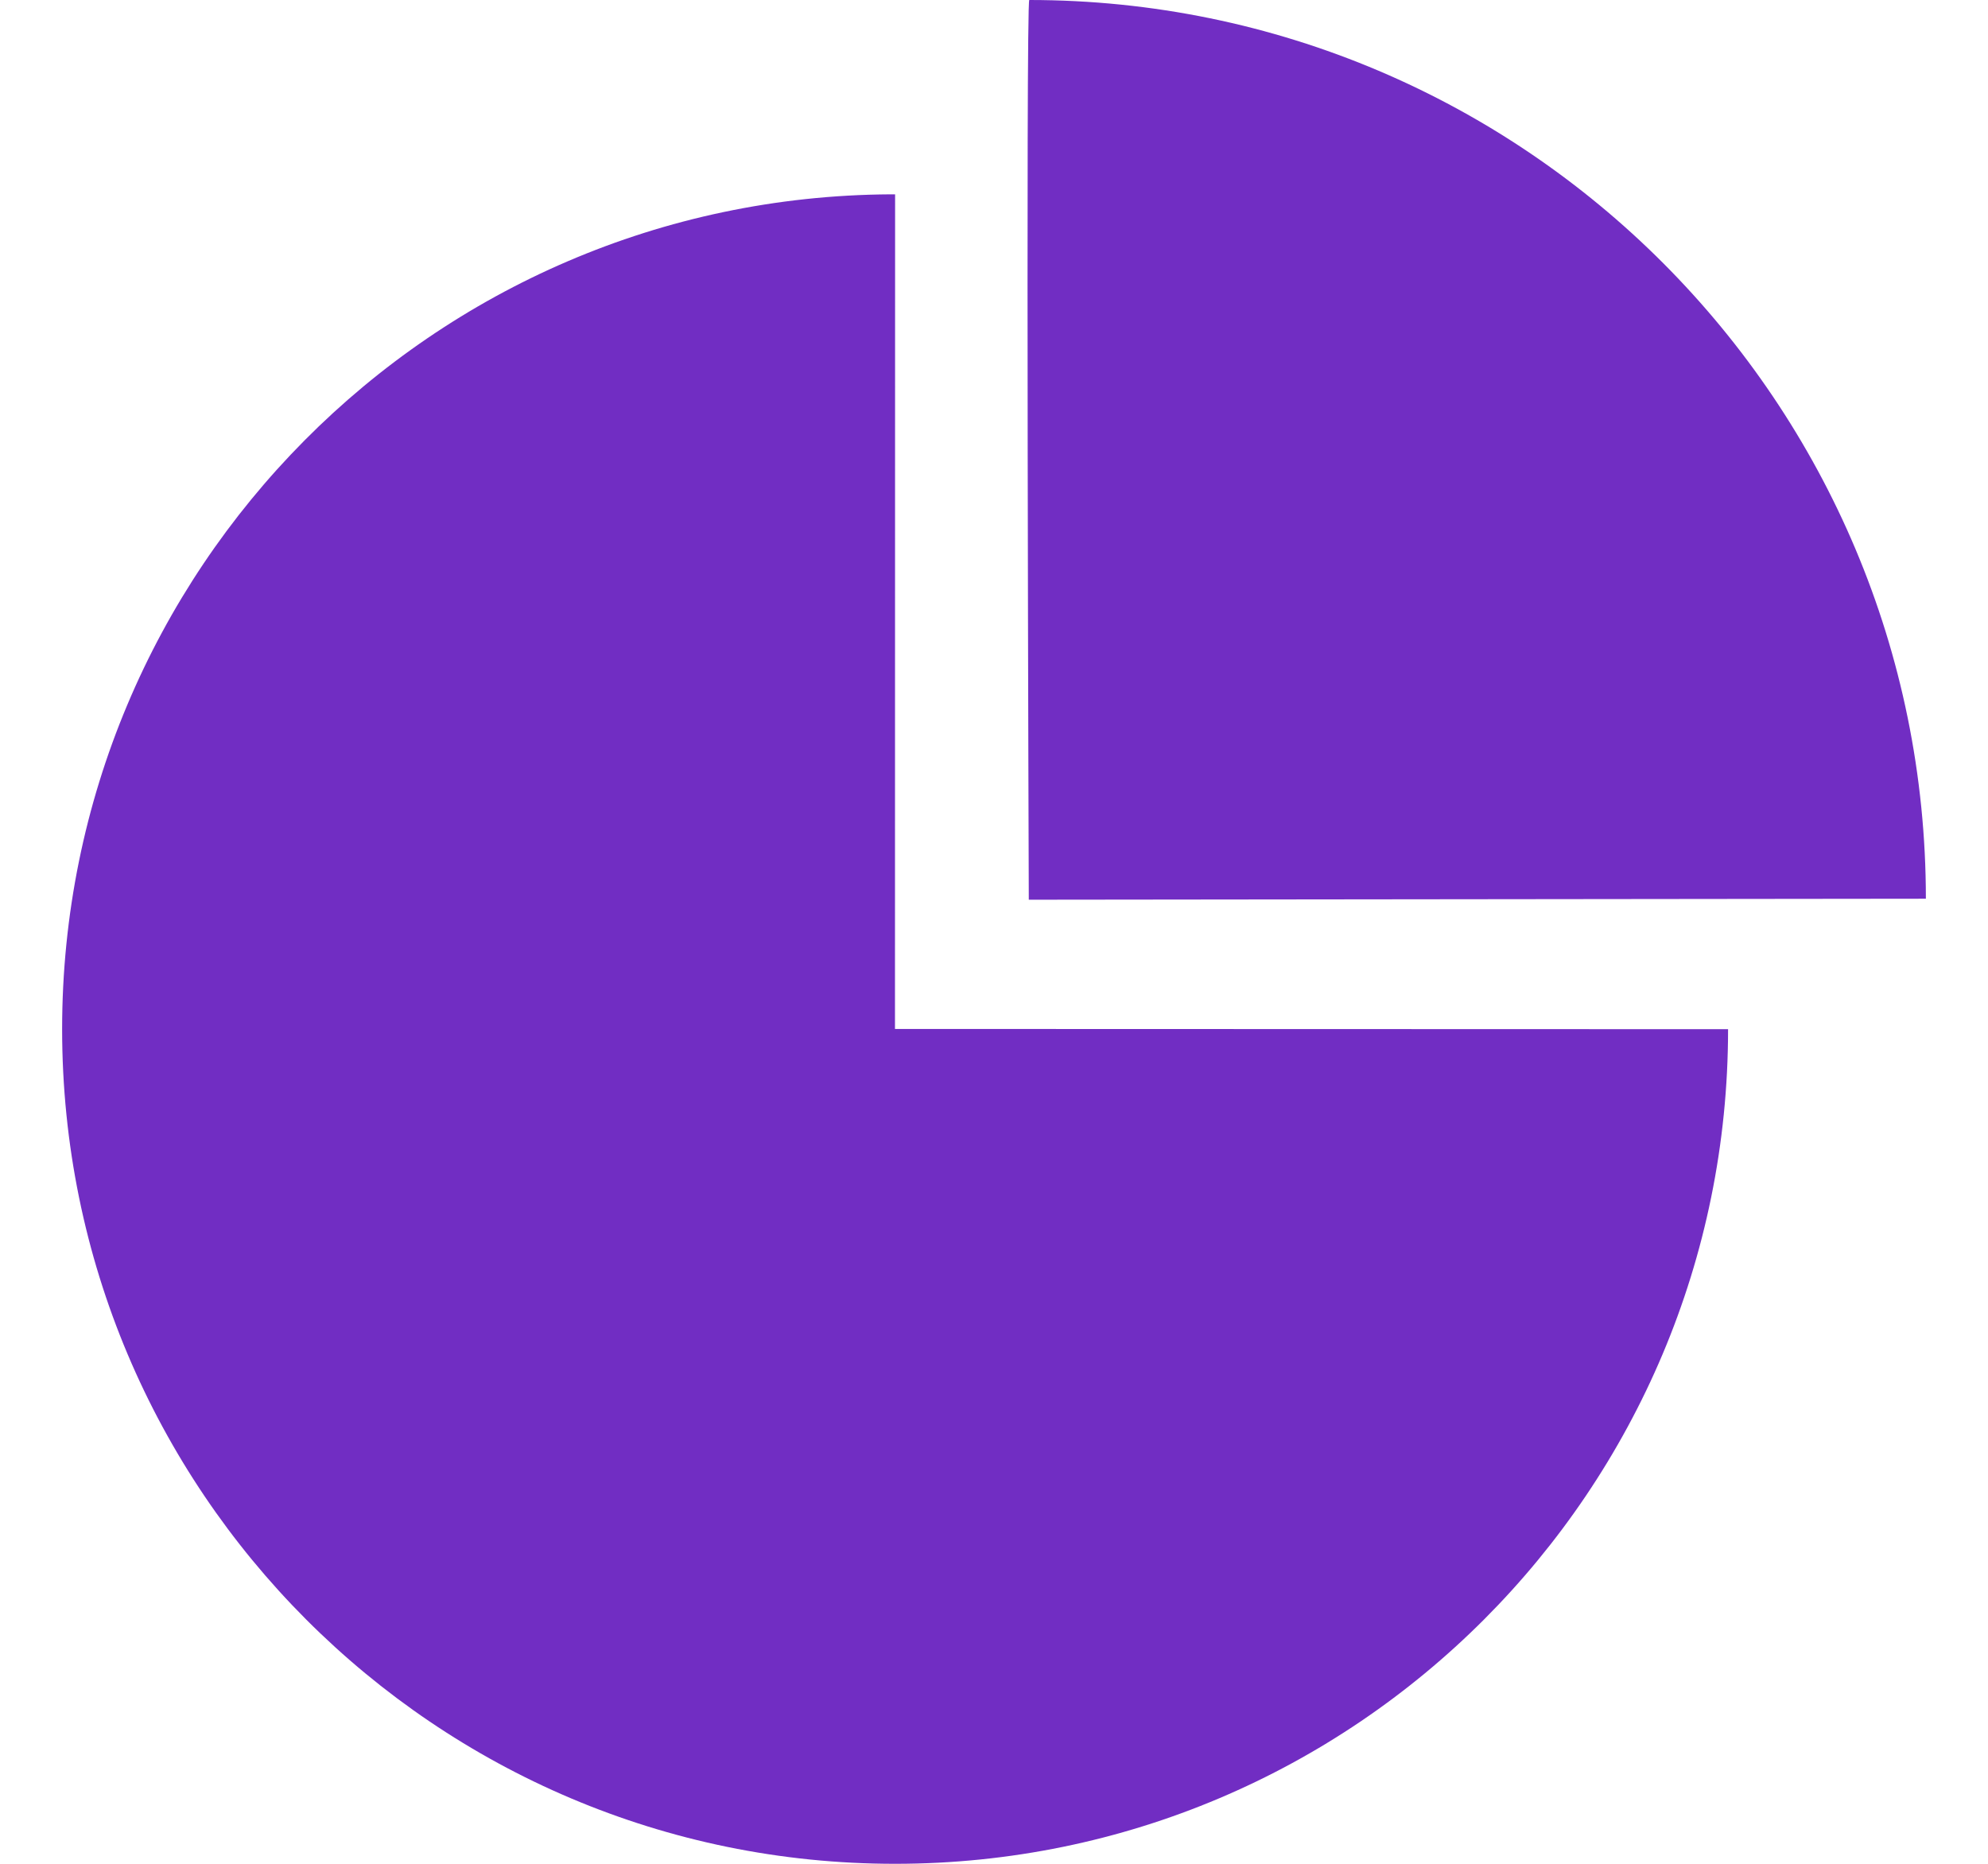 <?xml version="1.0" encoding="UTF-8"?>
<svg width="16px" height="15px" viewBox="0 0 16 15" version="1.1" xmlns="http://www.w3.org/2000/svg" xmlns:xlink="http://www.w3.org/1999/xlink">
    <!-- Generator: sketchtool 50.2 (55047) - http://www.bohemiancoding.com/sketch -->
    <title>F3ED5BE7-B306-4D4C-99DB-A4FF92F3062B</title>
    <desc>Created with sketchtool.</desc>
    <defs></defs>
    <g id="Symbols" stroke="none" stroke-width="1" fill="none" fill-rule="evenodd">
        <g id="icon/profile/sectors" fill="#712DC3">
            <path d="M7.204,1.564 L7.203,8.281 L13.908,8.283 C13.908,11.994 10.907,15 7.204,15 C3.502,15.001 0.5,11.994 0.5,8.283 C0.5,4.584 3.481,1.585 7.166,1.564 L7.204,1.564 Z M8.284,-2.04281037e-14 C12.27,-2.04281037e-14 15.5,3.239 15.5,7.233 L8.28,7.241 C8.28,7.241 8.255,-2.04281037e-14 8.284,-2.04281037e-14 Z"></path>
        </g>
    </g>
</svg>